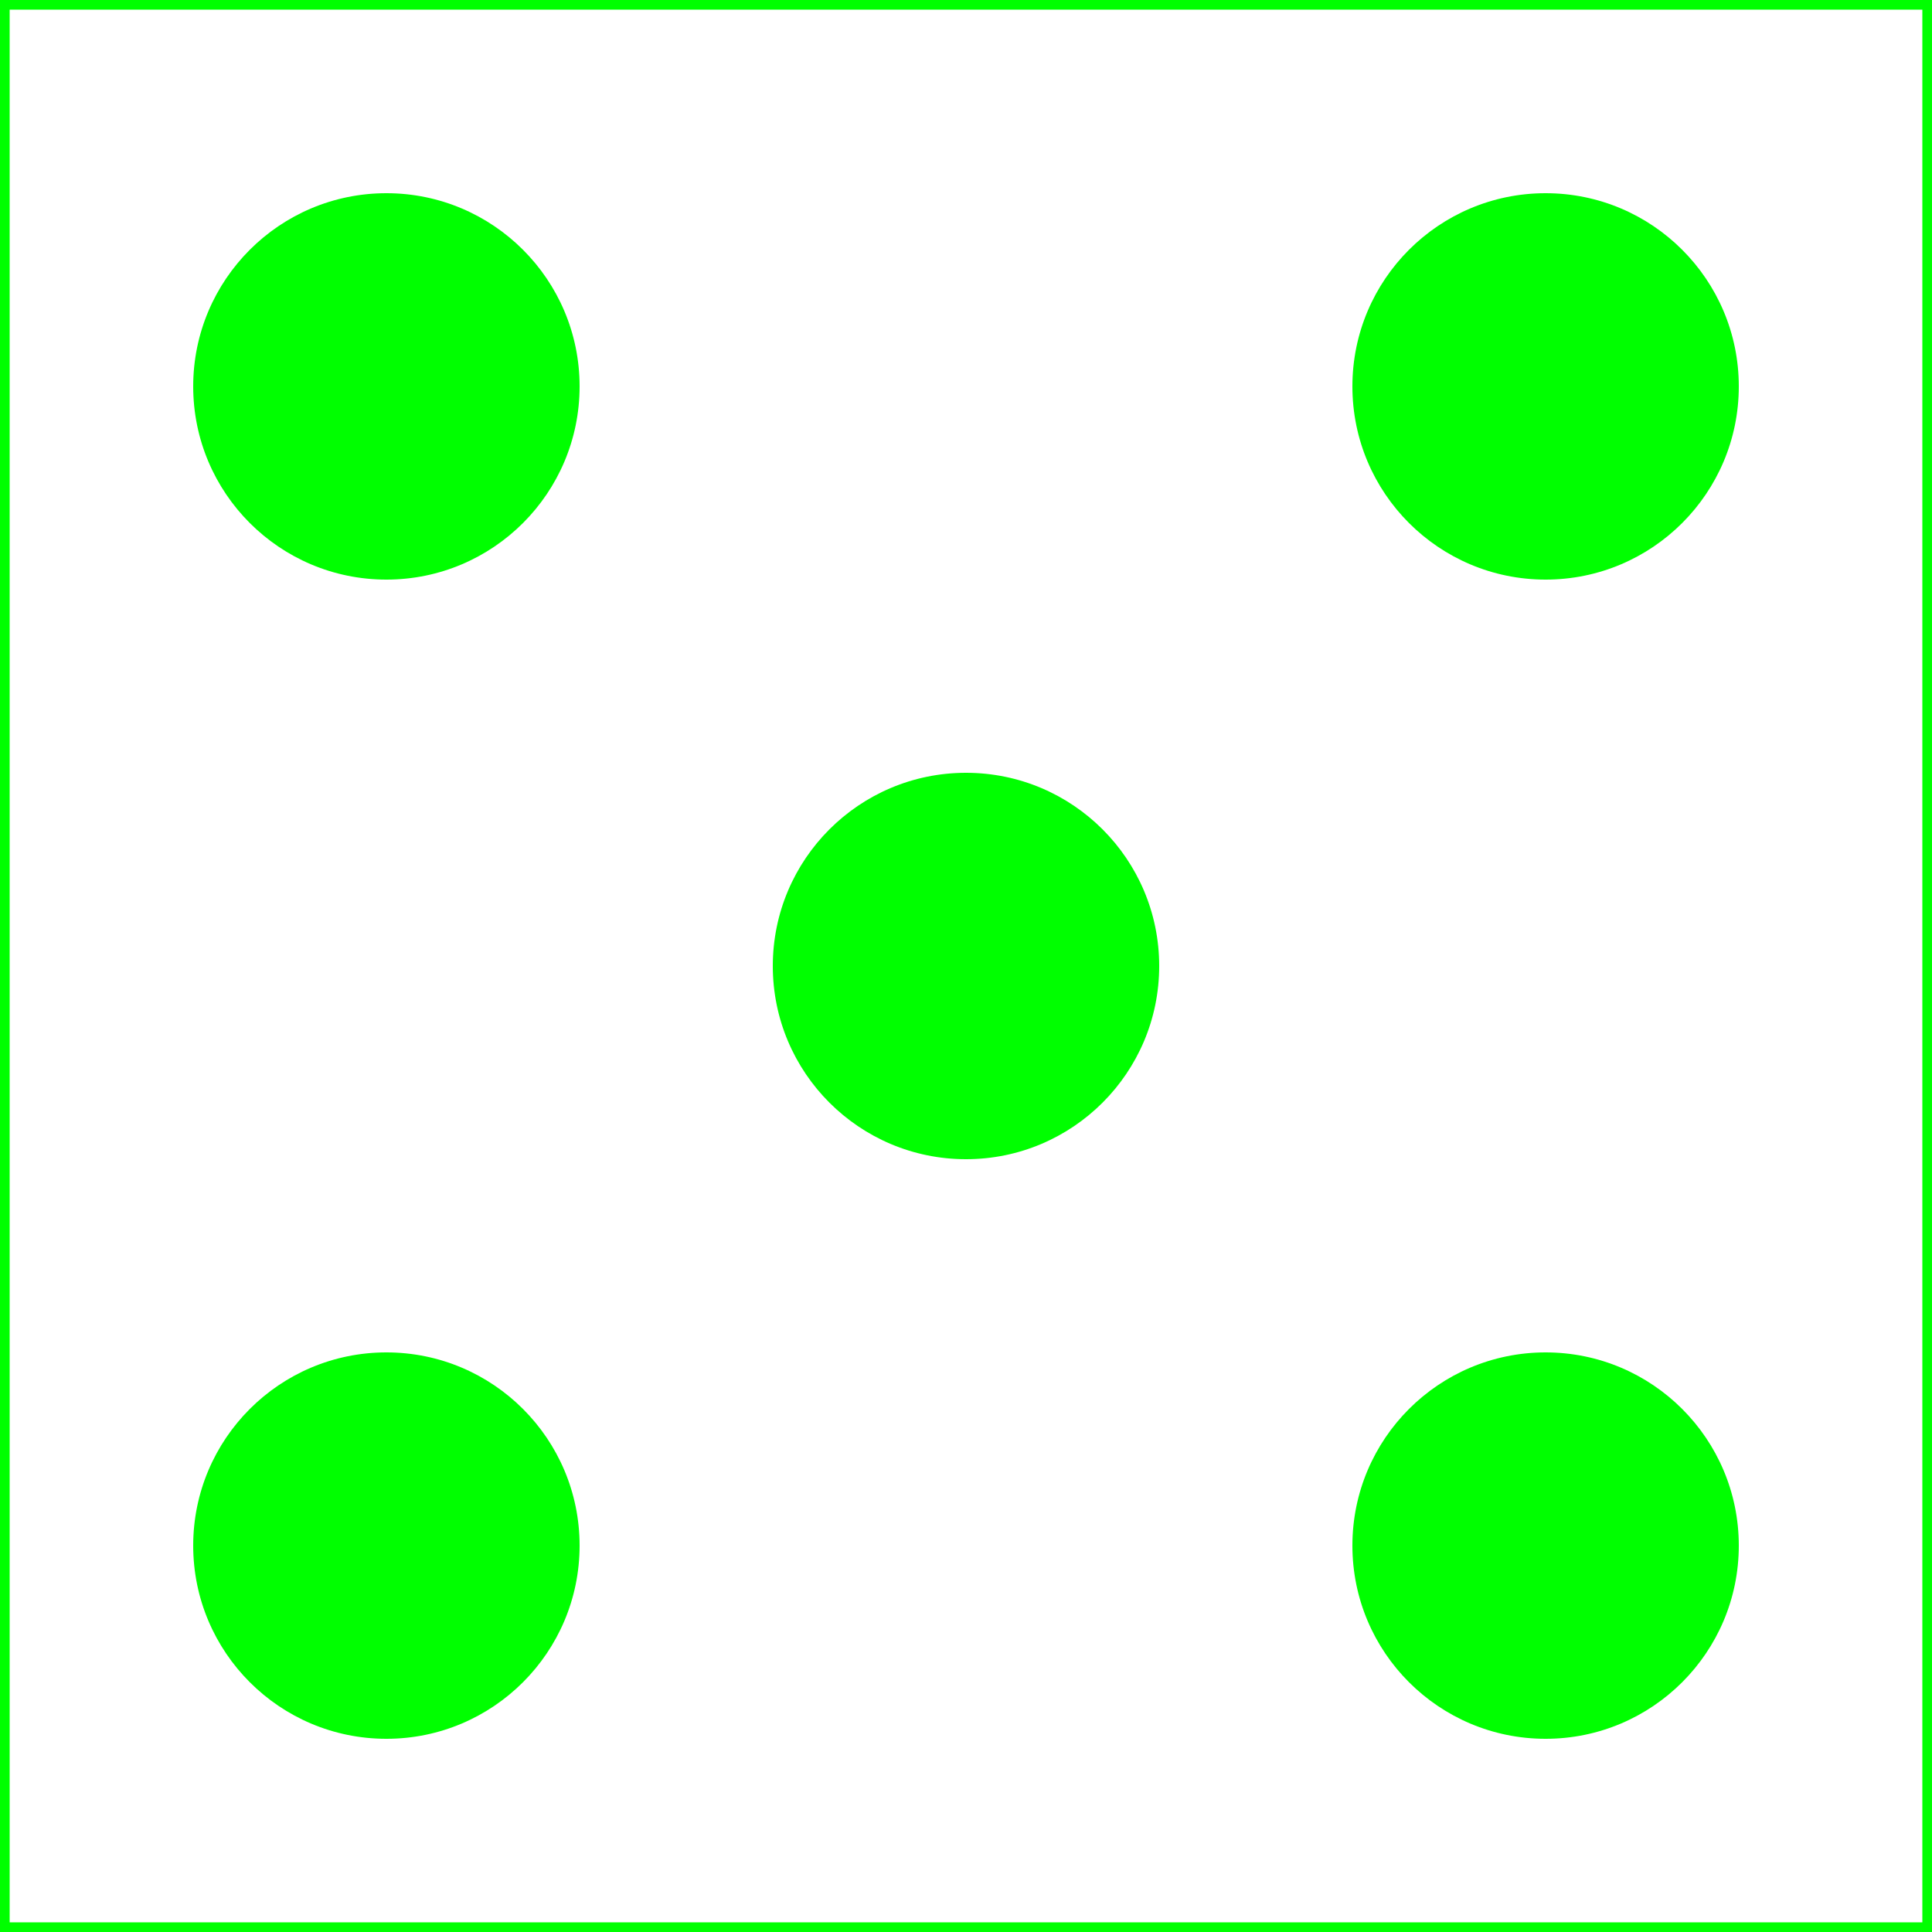 <?xml version="1.0" encoding="UTF-8"?>
<svg xmlns="http://www.w3.org/2000/svg"
    xmlns:xlink="http://www.w3.org/1999/xlink"
    version="1.1" baseProfile="full"
    width="1000" height="1000">  <rect fill="#00ff00" x="0" y="0" width="1000" height="1000" />
  <rect fill="#ffffff" x="5" y="5" width="990" height="990" /><circle cx="200" cy="200" r="100" fill="#00ff00" /><circle cx="200" cy="200" r="90" fill="#00ff00" /><circle cx="800" cy="200" r="100" fill="#00ff00" /><circle cx="800" cy="200" r="90" fill="#00ff00" /><circle cx="500" cy="500" r="100" fill="#00ff00" /><circle cx="500" cy="500" r="90" fill="#00ff00" /><circle cx="200" cy="800" r="100" fill="#00ff00" /><circle cx="200" cy="800" r="90" fill="#00ff00" /><circle cx="800" cy="800" r="100" fill="#00ff00" /><circle cx="800" cy="800" r="90" fill="#00ff00" /></svg>